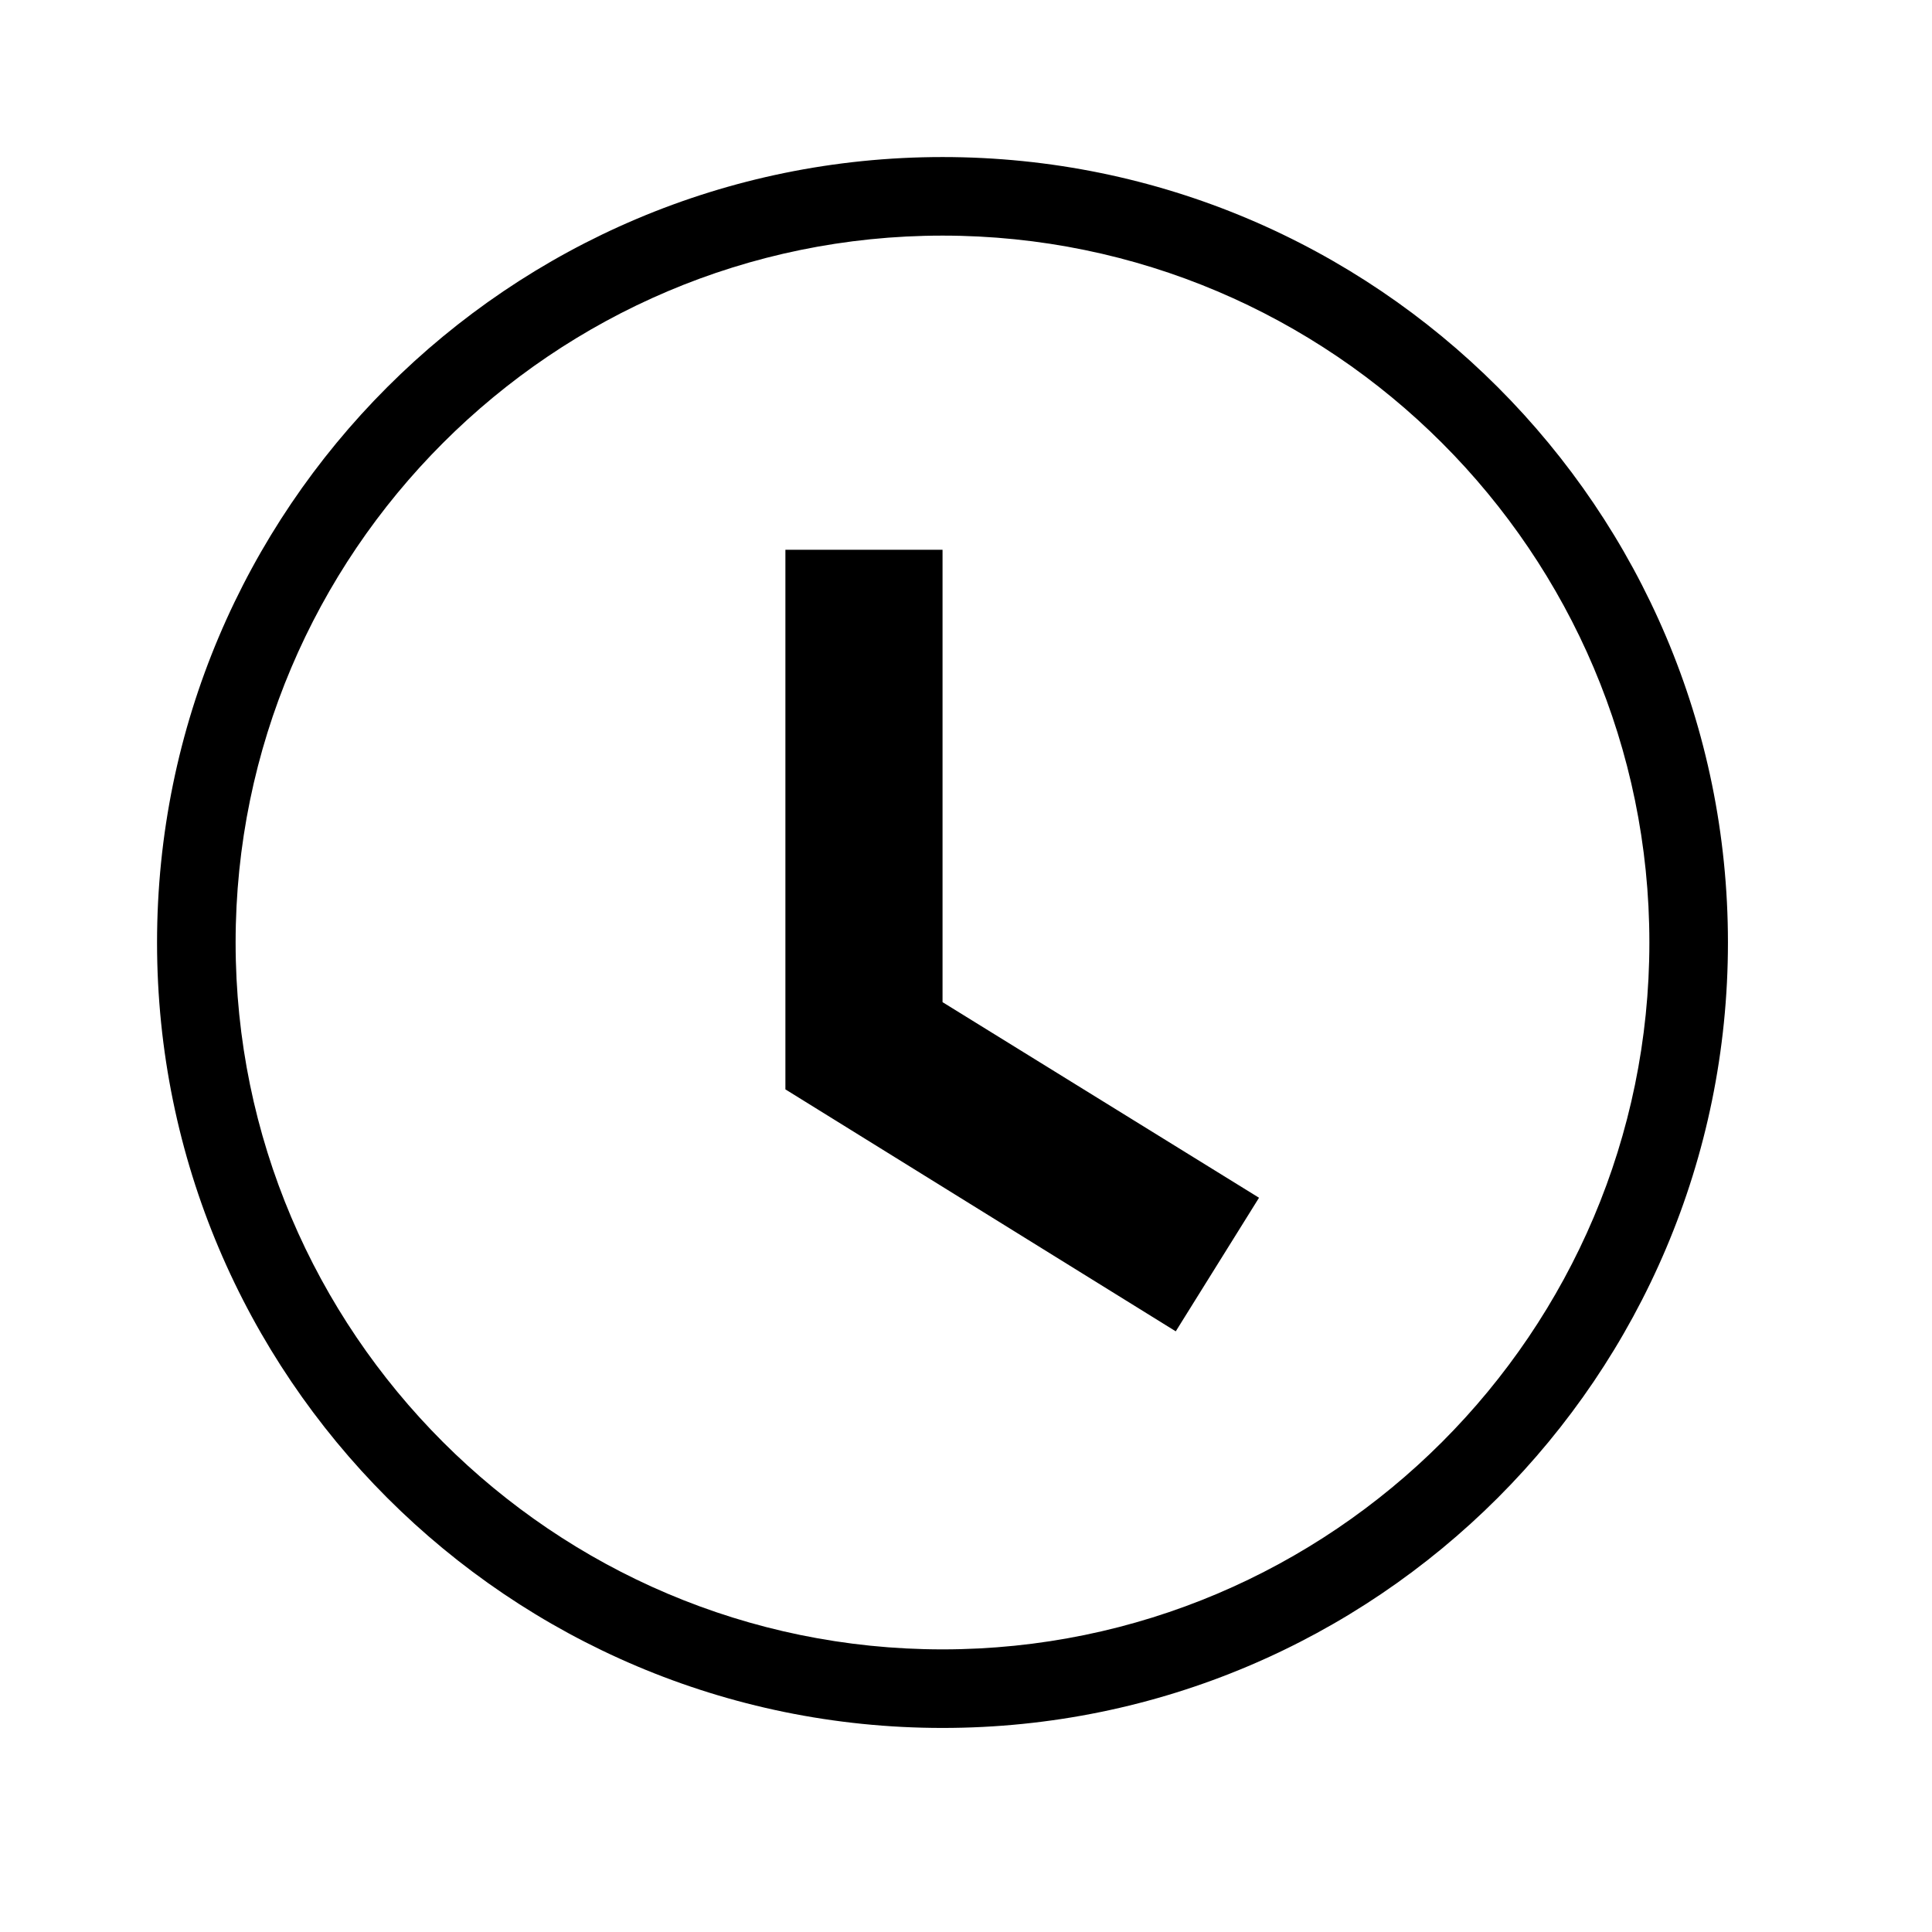 <svg width="21" height="21" viewBox="0 0 21 21" fill="none" xmlns="http://www.w3.org/2000/svg">
<path d="M12.78 14.471L8.537 11.841V5.976H10.245V10.893L13.685 13.019L12.78 14.471ZM10.245 2.561C6.01 2.561 2.561 6.01 2.561 10.245C2.561 14.479 6.01 17.928 10.245 17.928C14.479 17.928 17.928 14.479 17.928 10.245C17.928 6.01 14.479 2.561 10.245 2.561ZM10.245 1.707C14.957 1.707 18.782 5.532 18.782 10.245C18.782 14.957 14.957 18.782 10.245 18.782C5.532 18.782 1.707 14.957 1.707 10.245C1.707 5.532 5.532 1.707 10.245 1.707Z" fill="black"/>
</svg>
